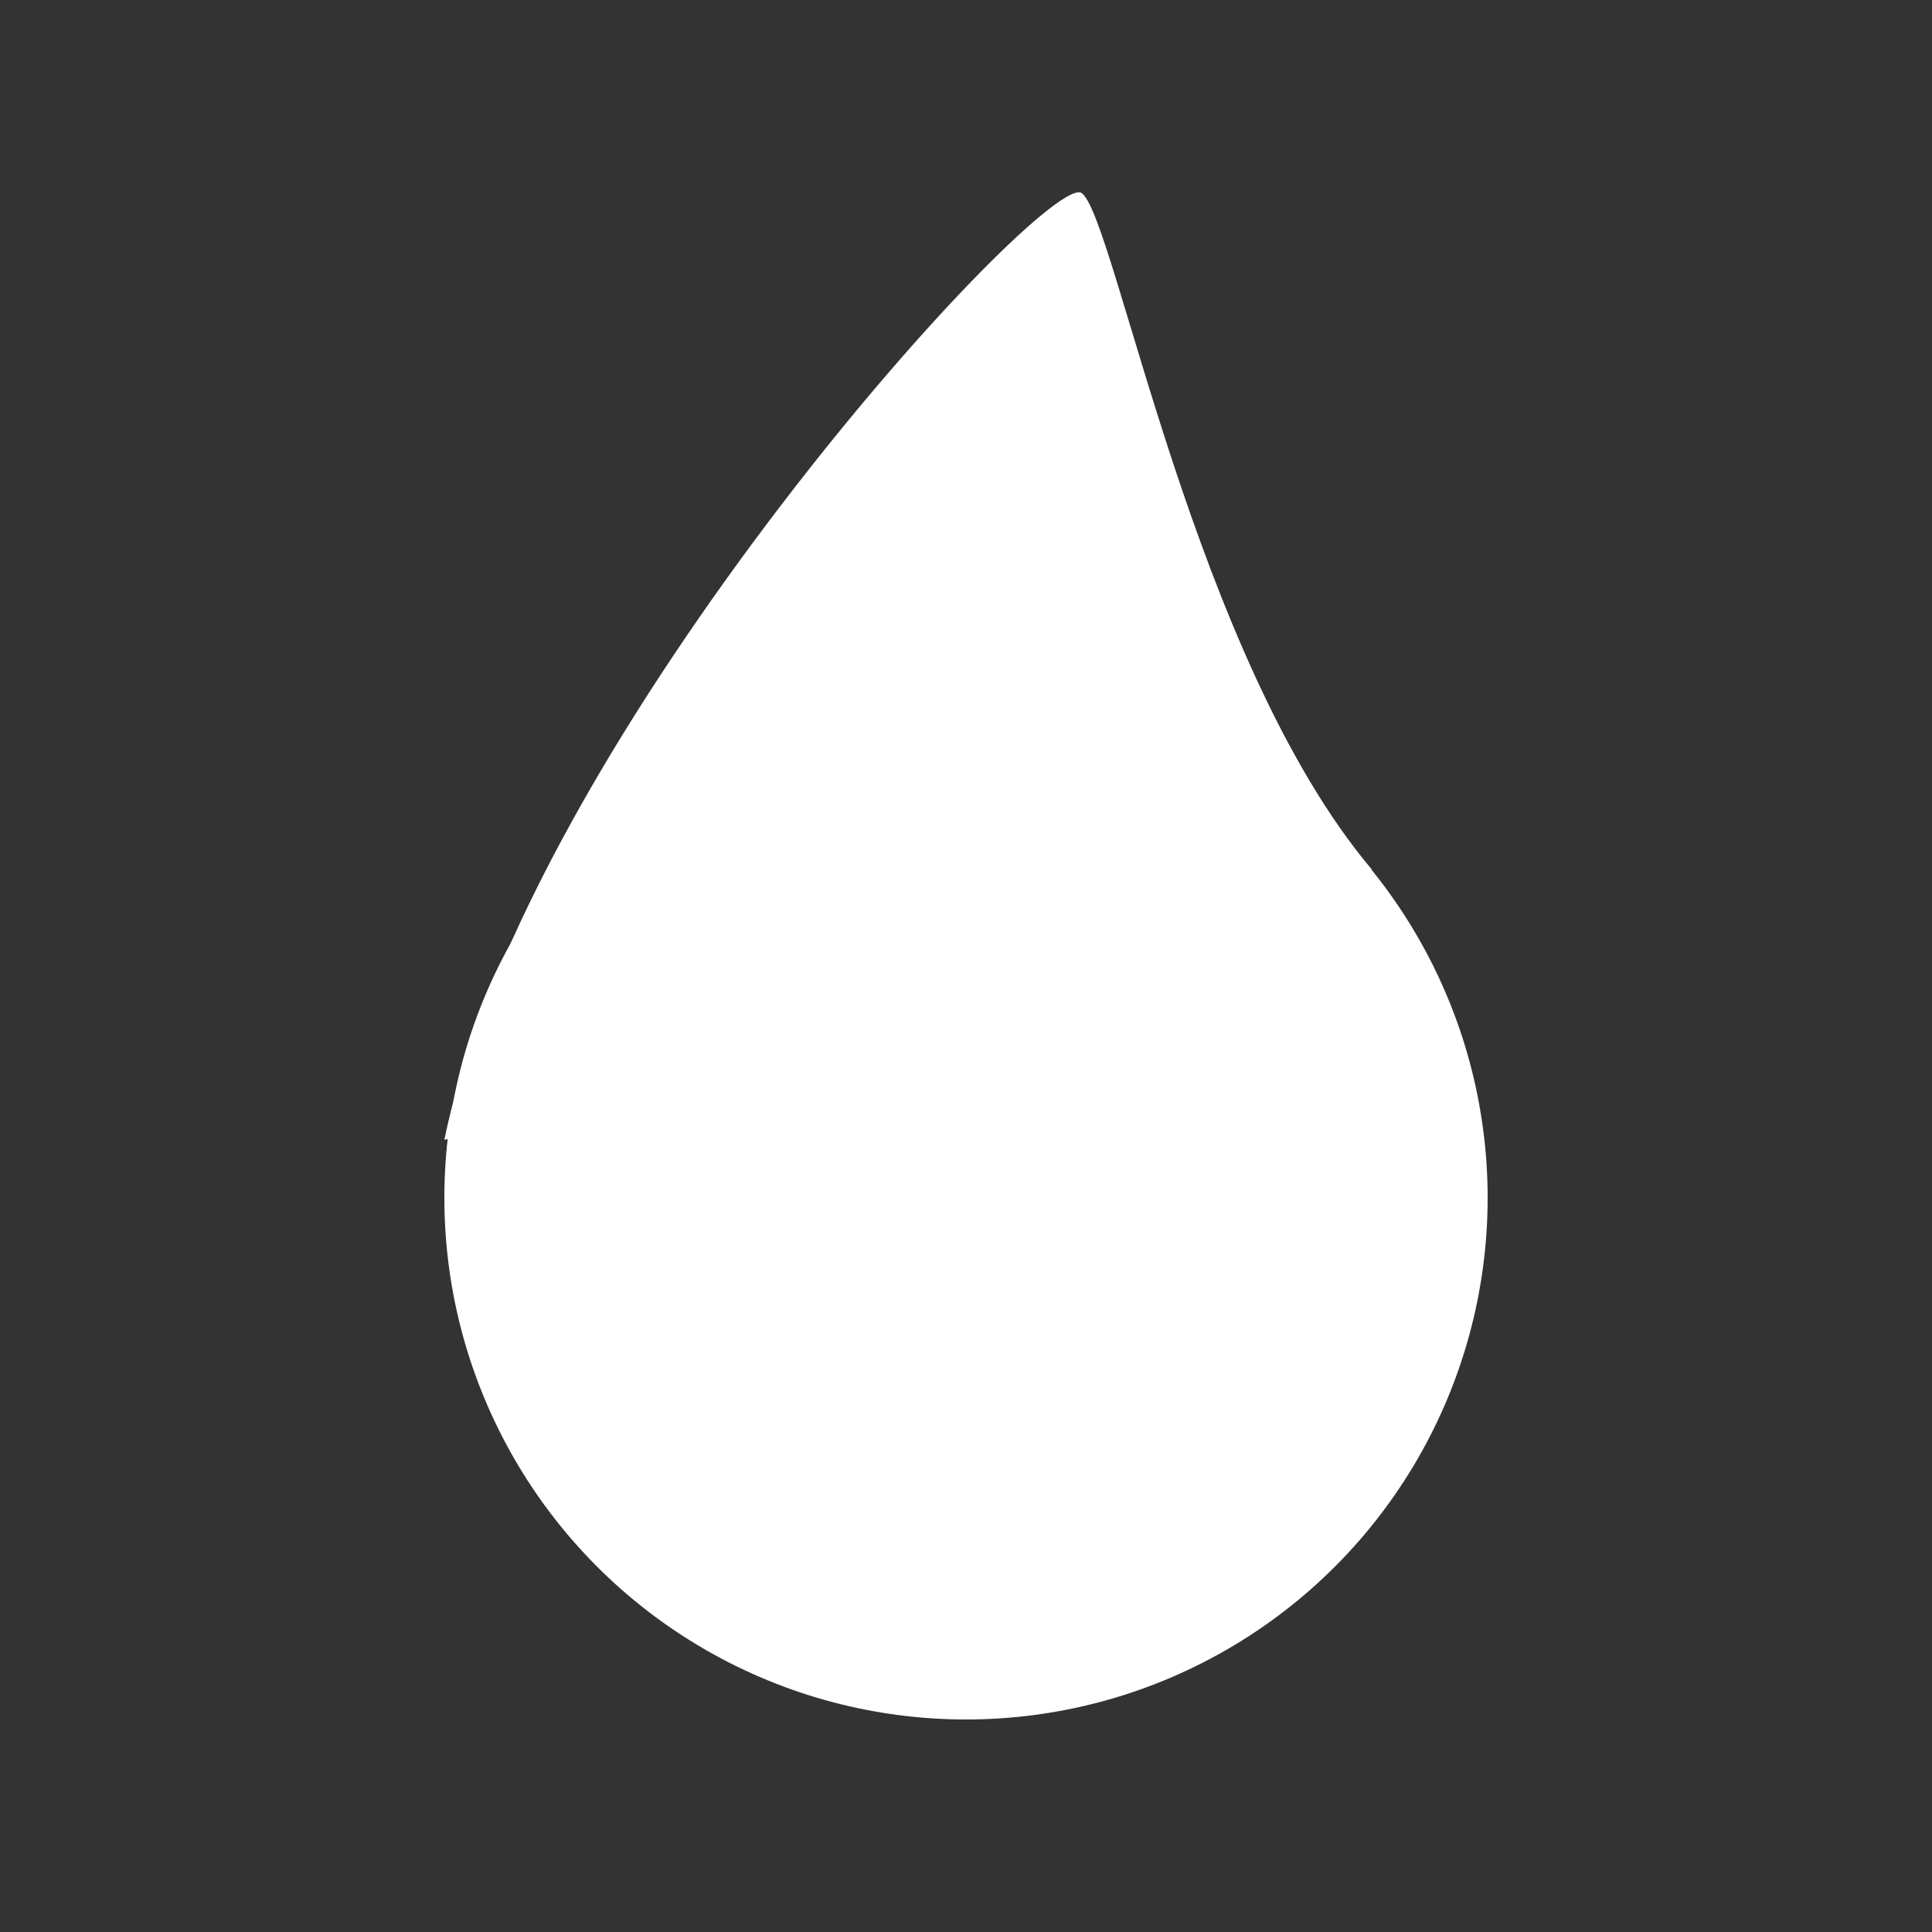 <?xml version="1.0" encoding="UTF-8" standalone="no"?><!-- Generator: Gravit.io --><svg xmlns="http://www.w3.org/2000/svg" xmlns:xlink="http://www.w3.org/1999/xlink" style="isolation:isolate" viewBox="0 0 100 100" width="100pt" height="100pt"><rect x="0" y="0" width="100" height="100" fill="#333333" stroke="none"/><defs><clipPath id="_clipPath_IhxlnCRI989bHqnLDun1qVDoAt6bFzCF"><rect width="100" height="100"/></clipPath></defs><g clip-path="url(#_clipPath_IhxlnCRI989bHqnLDun1qVDoAt6bFzCF)"><circle vector-effect="non-scaling-stroke" cx="50" cy="62" r="27" fill="rgb(255,255,255)"/><path d=" M 23 59 C 27.287 38.025 54.25 8.625 56 10 C 57.75 11.375 61.788 34.067 71 45 L 23 59 Z " fill="rgb(255,255,255)"/></g></svg>